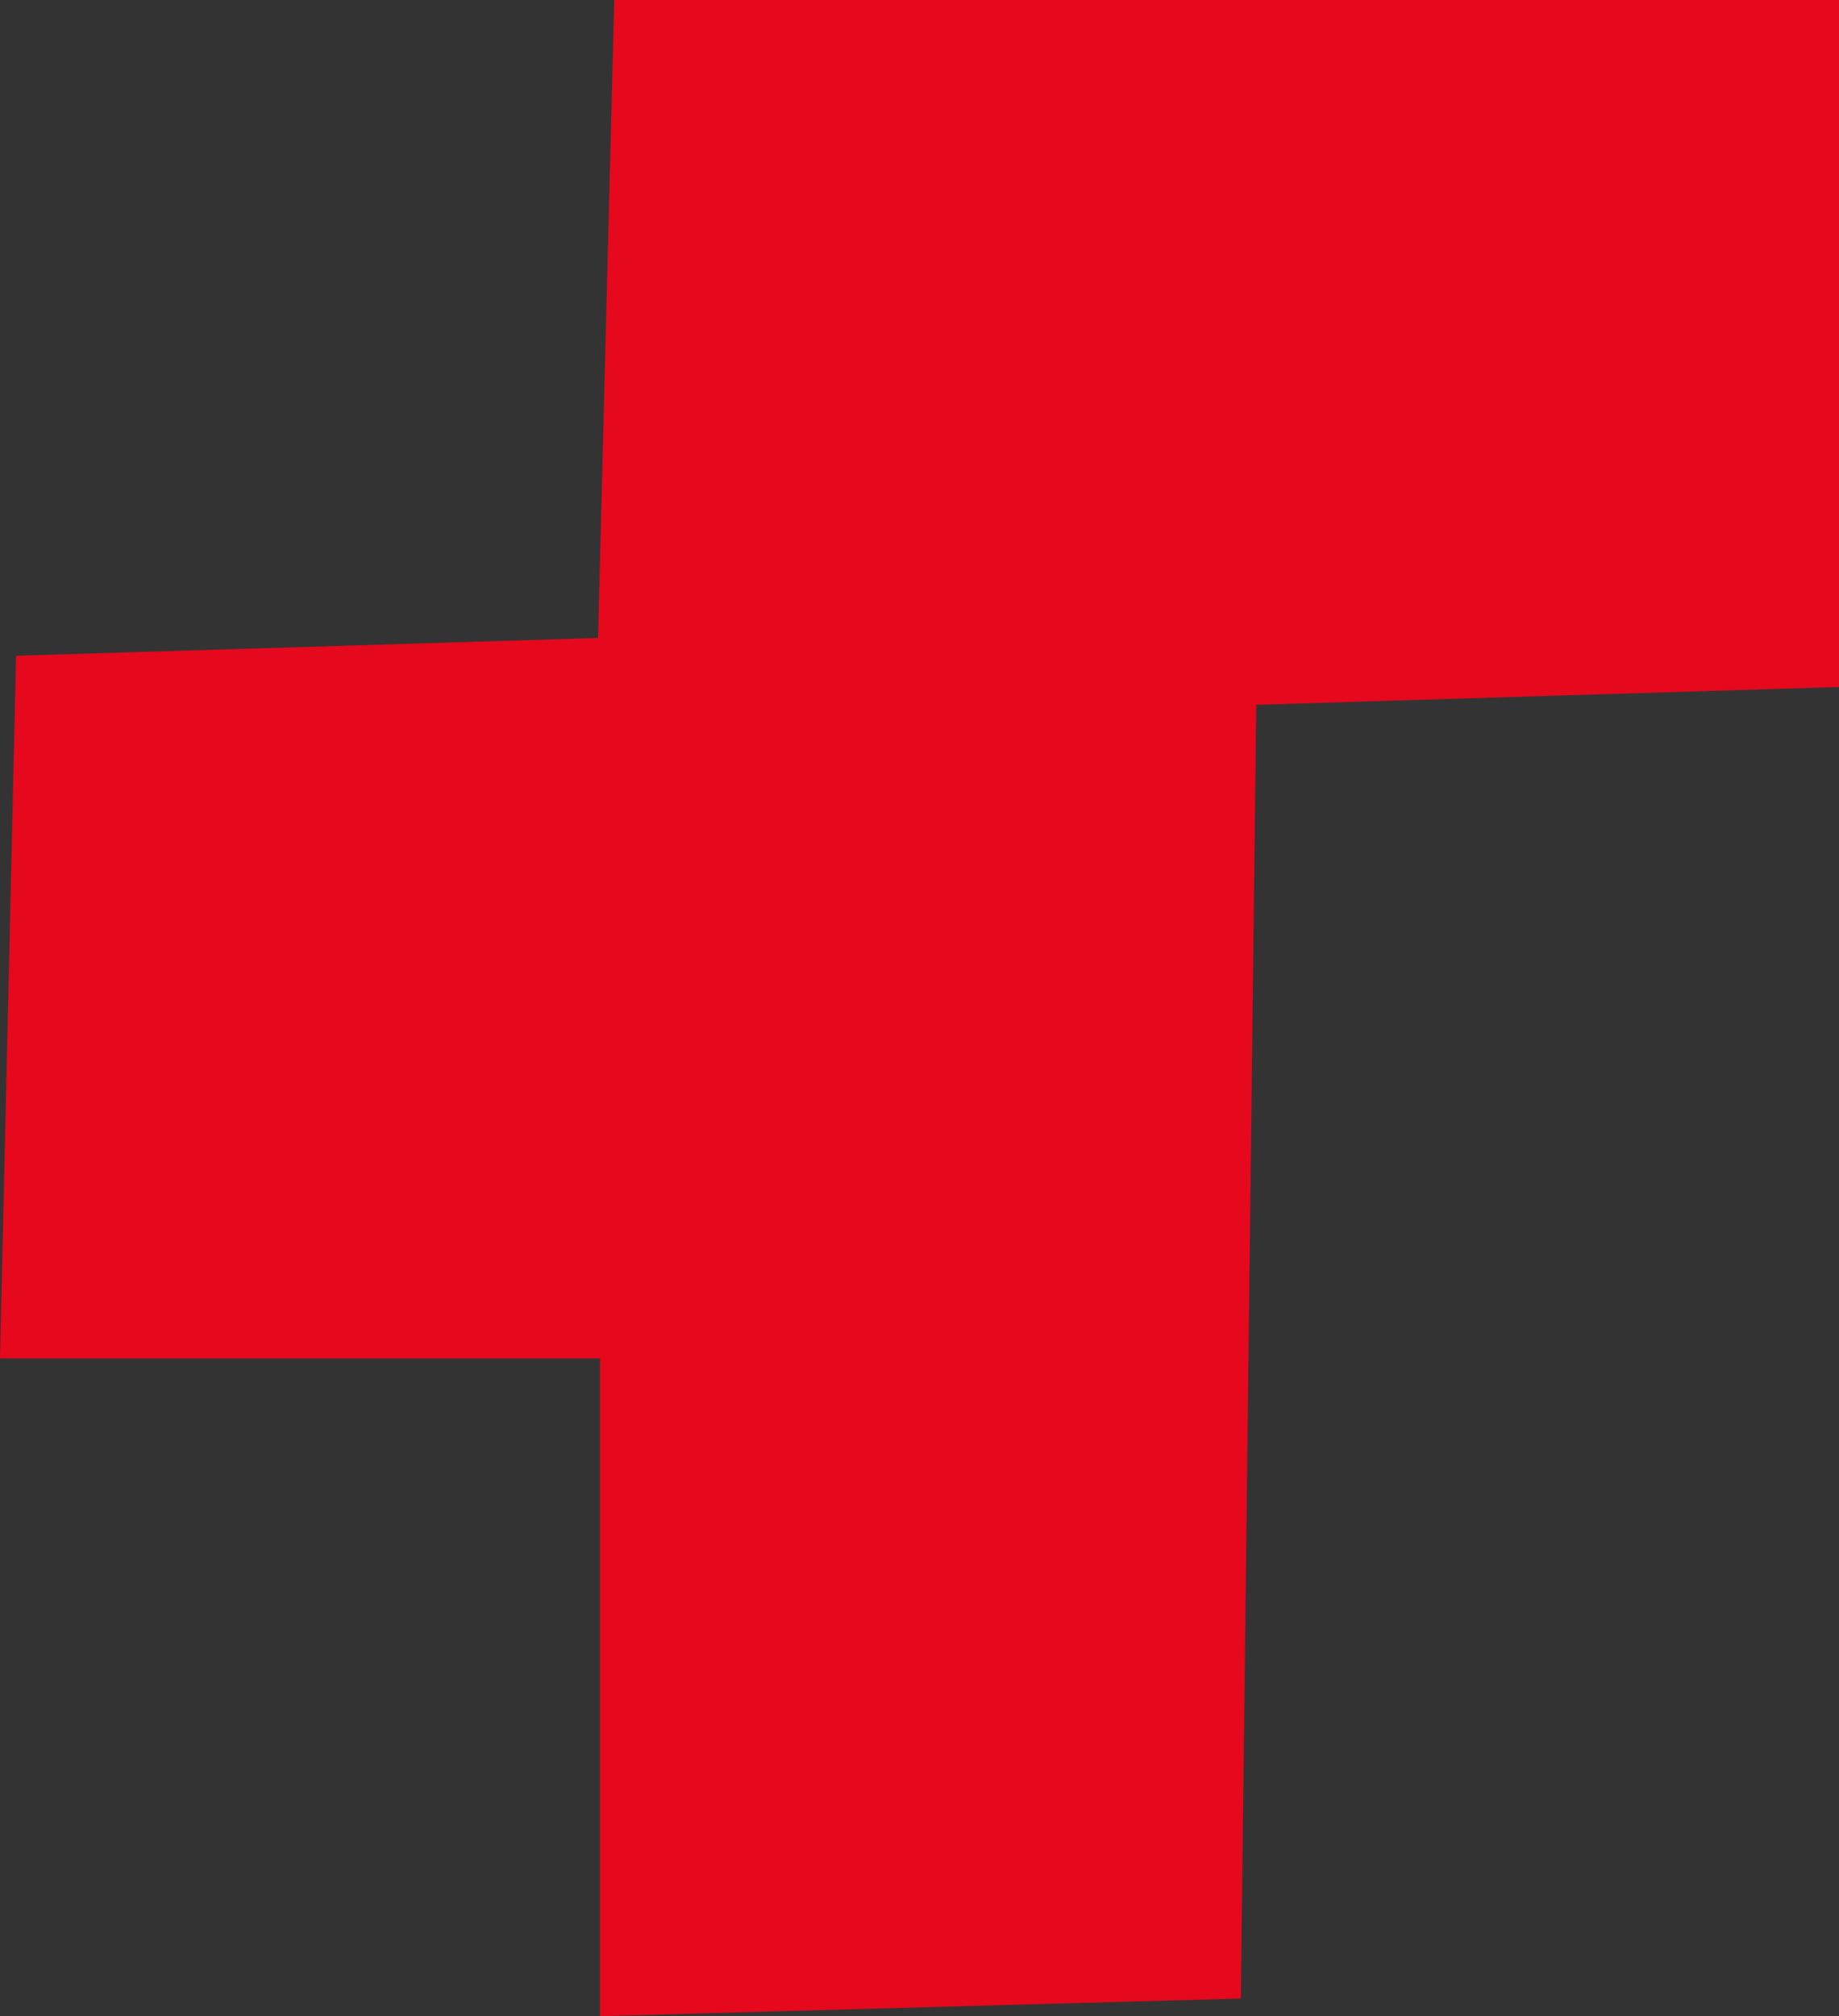 <?xml version="1.0" encoding="UTF-8" standalone="no"?>
<!-- Created with Inkscape (http://www.inkscape.org/) -->

<svg
   width="78.366mm"
   height="85.896mm"
   viewBox="0 0 78.366 85.896"
   version="1.1"
   id="svg5"
   inkscape:version="1.1.1 (eb90963e84, 2021-10-02)"
   sodipodi:docname="F1.svg"
   xmlns:inkscape="http://www.inkscape.org/namespaces/inkscape"
   xmlns:sodipodi="http://sodipodi.sourceforge.net/DTD/sodipodi-0.dtd"
   xmlns="http://www.w3.org/2000/svg"
   xmlns:svg="http://www.w3.org/2000/svg">
  <rect x="0" y="0" width="78.366" height="85.896" fill="#333333" stroke="none"/>
  <sodipodi:namedview
     id="namedview7"
     pagecolor="#ffffff"
     bordercolor="#666666"
     borderopacity="1.0"
     inkscape:pageshadow="2"
     inkscape:pageopacity="0.0"
     inkscape:pagecheckerboard="0"
     inkscape:document-units="mm"
     showgrid="false"
     fit-margin-top="0"
     fit-margin-left="0"
     fit-margin-right="0"
     fit-margin-bottom="0"
     inkscape:zoom="1.179752"
     inkscape:cx="314.04907"
     inkscape:cy="202.58496"
     inkscape:window-width="1920"
     inkscape:window-height="1016"
     inkscape:window-x="0"
     inkscape:window-y="27"
     inkscape:window-maximized="1"
     inkscape:current-layer="layer1" />
  <defs
     id="defs2" />
  <g
     inkscape:label="Layer 1"
     inkscape:groupmode="layer"
     id="layer1"
     transform="translate(-60.34,-72.267)">
    <path
       id="path21"
       style="fill:#e6081d;fill-opacity:1;stroke-width:1.271"
       d="m 86.515,72.267 -0.346,13.59 -0.345,13.59 -12.399,0.379 -12.399,0.379 -0.343,14.967 -0.343,14.967 h 12.784 12.784 v 14.013 14.012 l 13.655,-0.376 13.654,-0.376 0.328,-27.559 0.328,-27.559 12.416,-0.379 12.417,-0.379 V 86.901 72.267 H 112.611 Z" />
    <ellipse
       style="fill:#ffffff;stroke-width:0.265"
       id="path670"
       cx="-32.104"
       cy="65.578"
       rx="94.289"
       ry="6.884" />
    <rect
       style="fill:#ffffff;stroke-width:0.265"
       id="rect716"
       width="1.322"
       height="8.032"
       x="18.491"
       y="42.266" />
  </g>
</svg>
